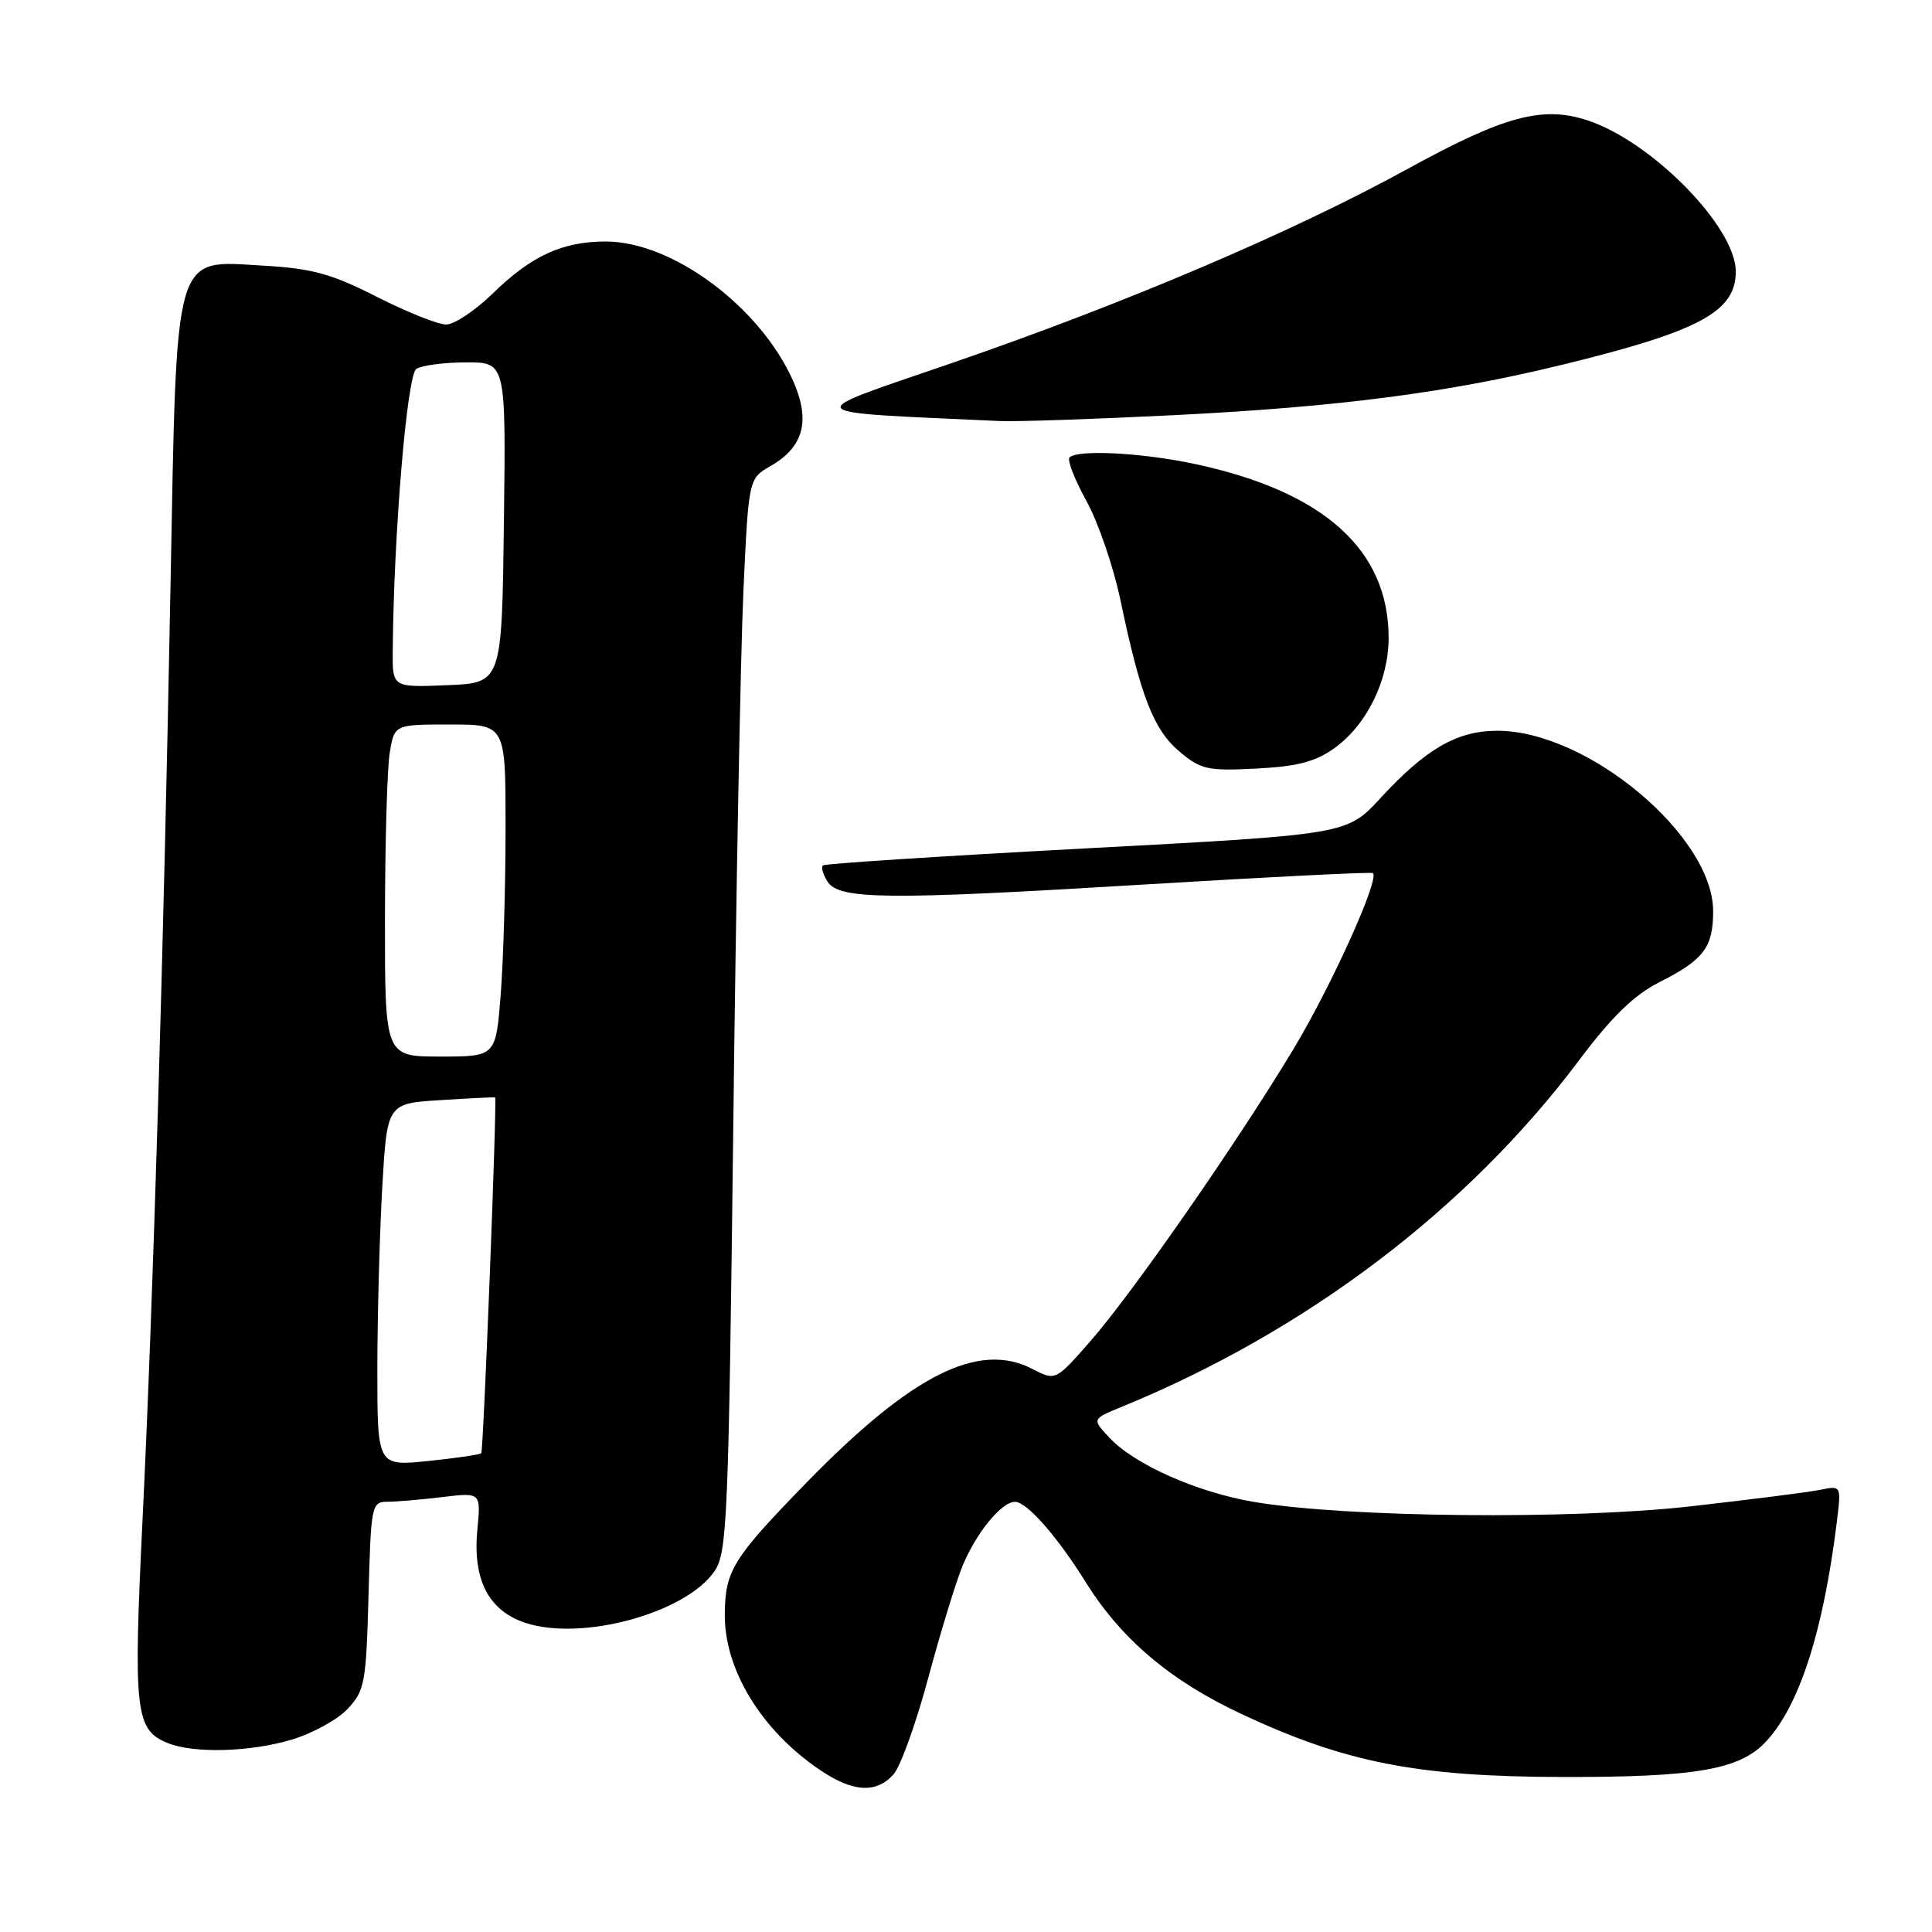 <?xml version="1.0" encoding="UTF-8" standalone="no"?>
<!DOCTYPE svg PUBLIC "-//W3C//DTD SVG 1.1//EN" "http://www.w3.org/Graphics/SVG/1.1/DTD/svg11.dtd" >
<svg xmlns="http://www.w3.org/2000/svg" xmlns:xlink="http://www.w3.org/1999/xlink" version="1.1" viewBox="0 0 256 256">
 <g >
 <path fill="currentColor"
d=" M 118.38 235.13 C 119.31 234.11 121.38 228.36 122.99 222.36 C 124.60 216.36 126.65 209.66 127.55 207.47 C 129.36 203.10 132.71 199.00 134.49 199.00 C 136.06 199.00 140.04 203.52 143.88 209.67 C 148.58 217.20 155.08 222.70 164.47 227.10 C 178.23 233.55 187.77 235.42 207.00 235.46 C 224.73 235.50 230.54 234.49 234.00 230.77 C 238.42 226.03 241.59 216.20 243.39 201.67 C 243.98 196.84 243.98 196.84 241.24 197.40 C 239.73 197.71 231.97 198.70 224.00 199.60 C 208.18 201.39 178.21 201.08 166.09 199.00 C 158.56 197.71 150.35 194.06 147.03 190.53 C 144.68 188.03 144.68 188.03 148.59 186.43 C 173.07 176.41 194.42 160.24 209.23 140.50 C 213.58 134.70 216.51 131.85 219.87 130.15 C 225.76 127.17 227.00 125.54 227.00 120.74 C 227.00 110.76 210.35 96.83 198.42 96.83 C 193.07 96.83 188.96 99.20 182.91 105.76 C 178.49 110.57 178.49 110.57 143.99 112.41 C 125.02 113.42 109.29 114.44 109.04 114.67 C 108.78 114.91 109.05 115.86 109.64 116.80 C 111.16 119.22 117.50 119.28 152.00 117.18 C 168.22 116.20 181.68 115.52 181.91 115.69 C 182.87 116.39 176.41 130.68 171.33 139.11 C 163.80 151.59 150.03 171.39 144.46 177.74 C 139.86 182.98 139.86 182.98 136.77 181.38 C 129.66 177.71 120.80 182.17 106.93 196.39 C 97.08 206.50 96.08 208.10 96.04 213.93 C 95.98 221.23 100.89 229.27 108.59 234.49 C 112.98 237.48 116.08 237.68 118.38 235.13 Z  M 38.63 230.52 C 41.37 229.70 44.72 227.87 46.06 226.44 C 48.33 224.02 48.52 222.99 48.83 211.42 C 49.15 199.45 49.24 199.00 51.33 198.99 C 52.52 198.99 55.80 198.71 58.62 198.37 C 63.73 197.75 63.73 197.75 63.25 202.71 C 62.62 209.32 64.74 213.43 69.62 215.04 C 77.12 217.51 90.92 213.73 94.69 208.17 C 96.36 205.70 96.54 201.23 97.16 149.50 C 97.52 118.70 98.13 86.73 98.50 78.46 C 99.19 63.43 99.19 63.43 102.10 61.75 C 106.50 59.23 107.42 55.75 105.10 50.49 C 100.76 40.68 89.11 32.00 80.27 32.00 C 74.53 32.00 70.39 33.90 65.29 38.89 C 62.97 41.15 60.20 43.00 59.12 43.00 C 58.04 43.00 53.90 41.35 49.93 39.33 C 43.93 36.28 41.37 35.57 34.91 35.20 C 22.90 34.51 23.44 32.67 22.59 77.78 C 21.68 126.36 20.31 172.05 18.89 201.32 C 17.65 226.86 17.92 229.23 22.24 230.97 C 25.71 232.36 33.10 232.16 38.63 230.52 Z  M 176.78 99.16 C 181.09 96.08 184.00 90.19 184.00 84.51 C 184.00 72.82 175.35 65.09 158.23 61.46 C 151.25 59.98 142.79 59.55 141.72 60.61 C 141.38 60.95 142.39 63.54 143.95 66.36 C 145.51 69.19 147.54 75.10 148.46 79.50 C 151.12 92.22 152.86 96.71 156.27 99.57 C 159.11 101.97 160.02 102.17 166.45 101.84 C 171.85 101.57 174.28 100.94 176.78 99.16 Z  M 155.79 55.00 C 177.48 53.90 191.68 52.06 206.81 48.38 C 225.16 43.91 230.00 41.32 230.00 35.98 C 230.00 30.09 218.91 18.78 210.39 15.96 C 204.39 13.98 199.34 15.34 186.50 22.39 C 171.17 30.81 148.89 40.29 125.74 48.24 C 105.81 55.08 105.34 54.55 132.50 55.79 C 134.70 55.89 145.18 55.53 155.79 55.00 Z  M 50.00 181.39 C 50.01 174.30 50.30 163.48 50.65 157.35 C 51.29 146.21 51.29 146.21 58.40 145.77 C 62.30 145.52 65.55 145.37 65.61 145.41 C 65.88 145.64 64.06 192.27 63.77 192.56 C 63.58 192.75 60.41 193.21 56.72 193.59 C 50.00 194.28 50.00 194.28 50.00 181.39 Z  M 51.01 121.75 C 51.02 111.71 51.30 101.81 51.64 99.75 C 52.26 96.00 52.26 96.00 59.63 96.00 C 67.00 96.00 67.00 96.00 66.99 109.75 C 66.99 117.31 66.70 127.21 66.35 131.75 C 65.70 140.00 65.70 140.00 58.35 140.00 C 51.00 140.00 51.00 140.00 51.01 121.75 Z  M 52.04 86.29 C 52.16 70.84 53.93 49.66 55.17 48.88 C 55.90 48.41 58.87 48.02 61.77 48.02 C 67.04 48.00 67.04 48.00 66.77 69.25 C 66.50 90.50 66.50 90.50 59.25 90.79 C 52.00 91.09 52.00 91.09 52.04 86.29 Z "/>
</g>
</svg>